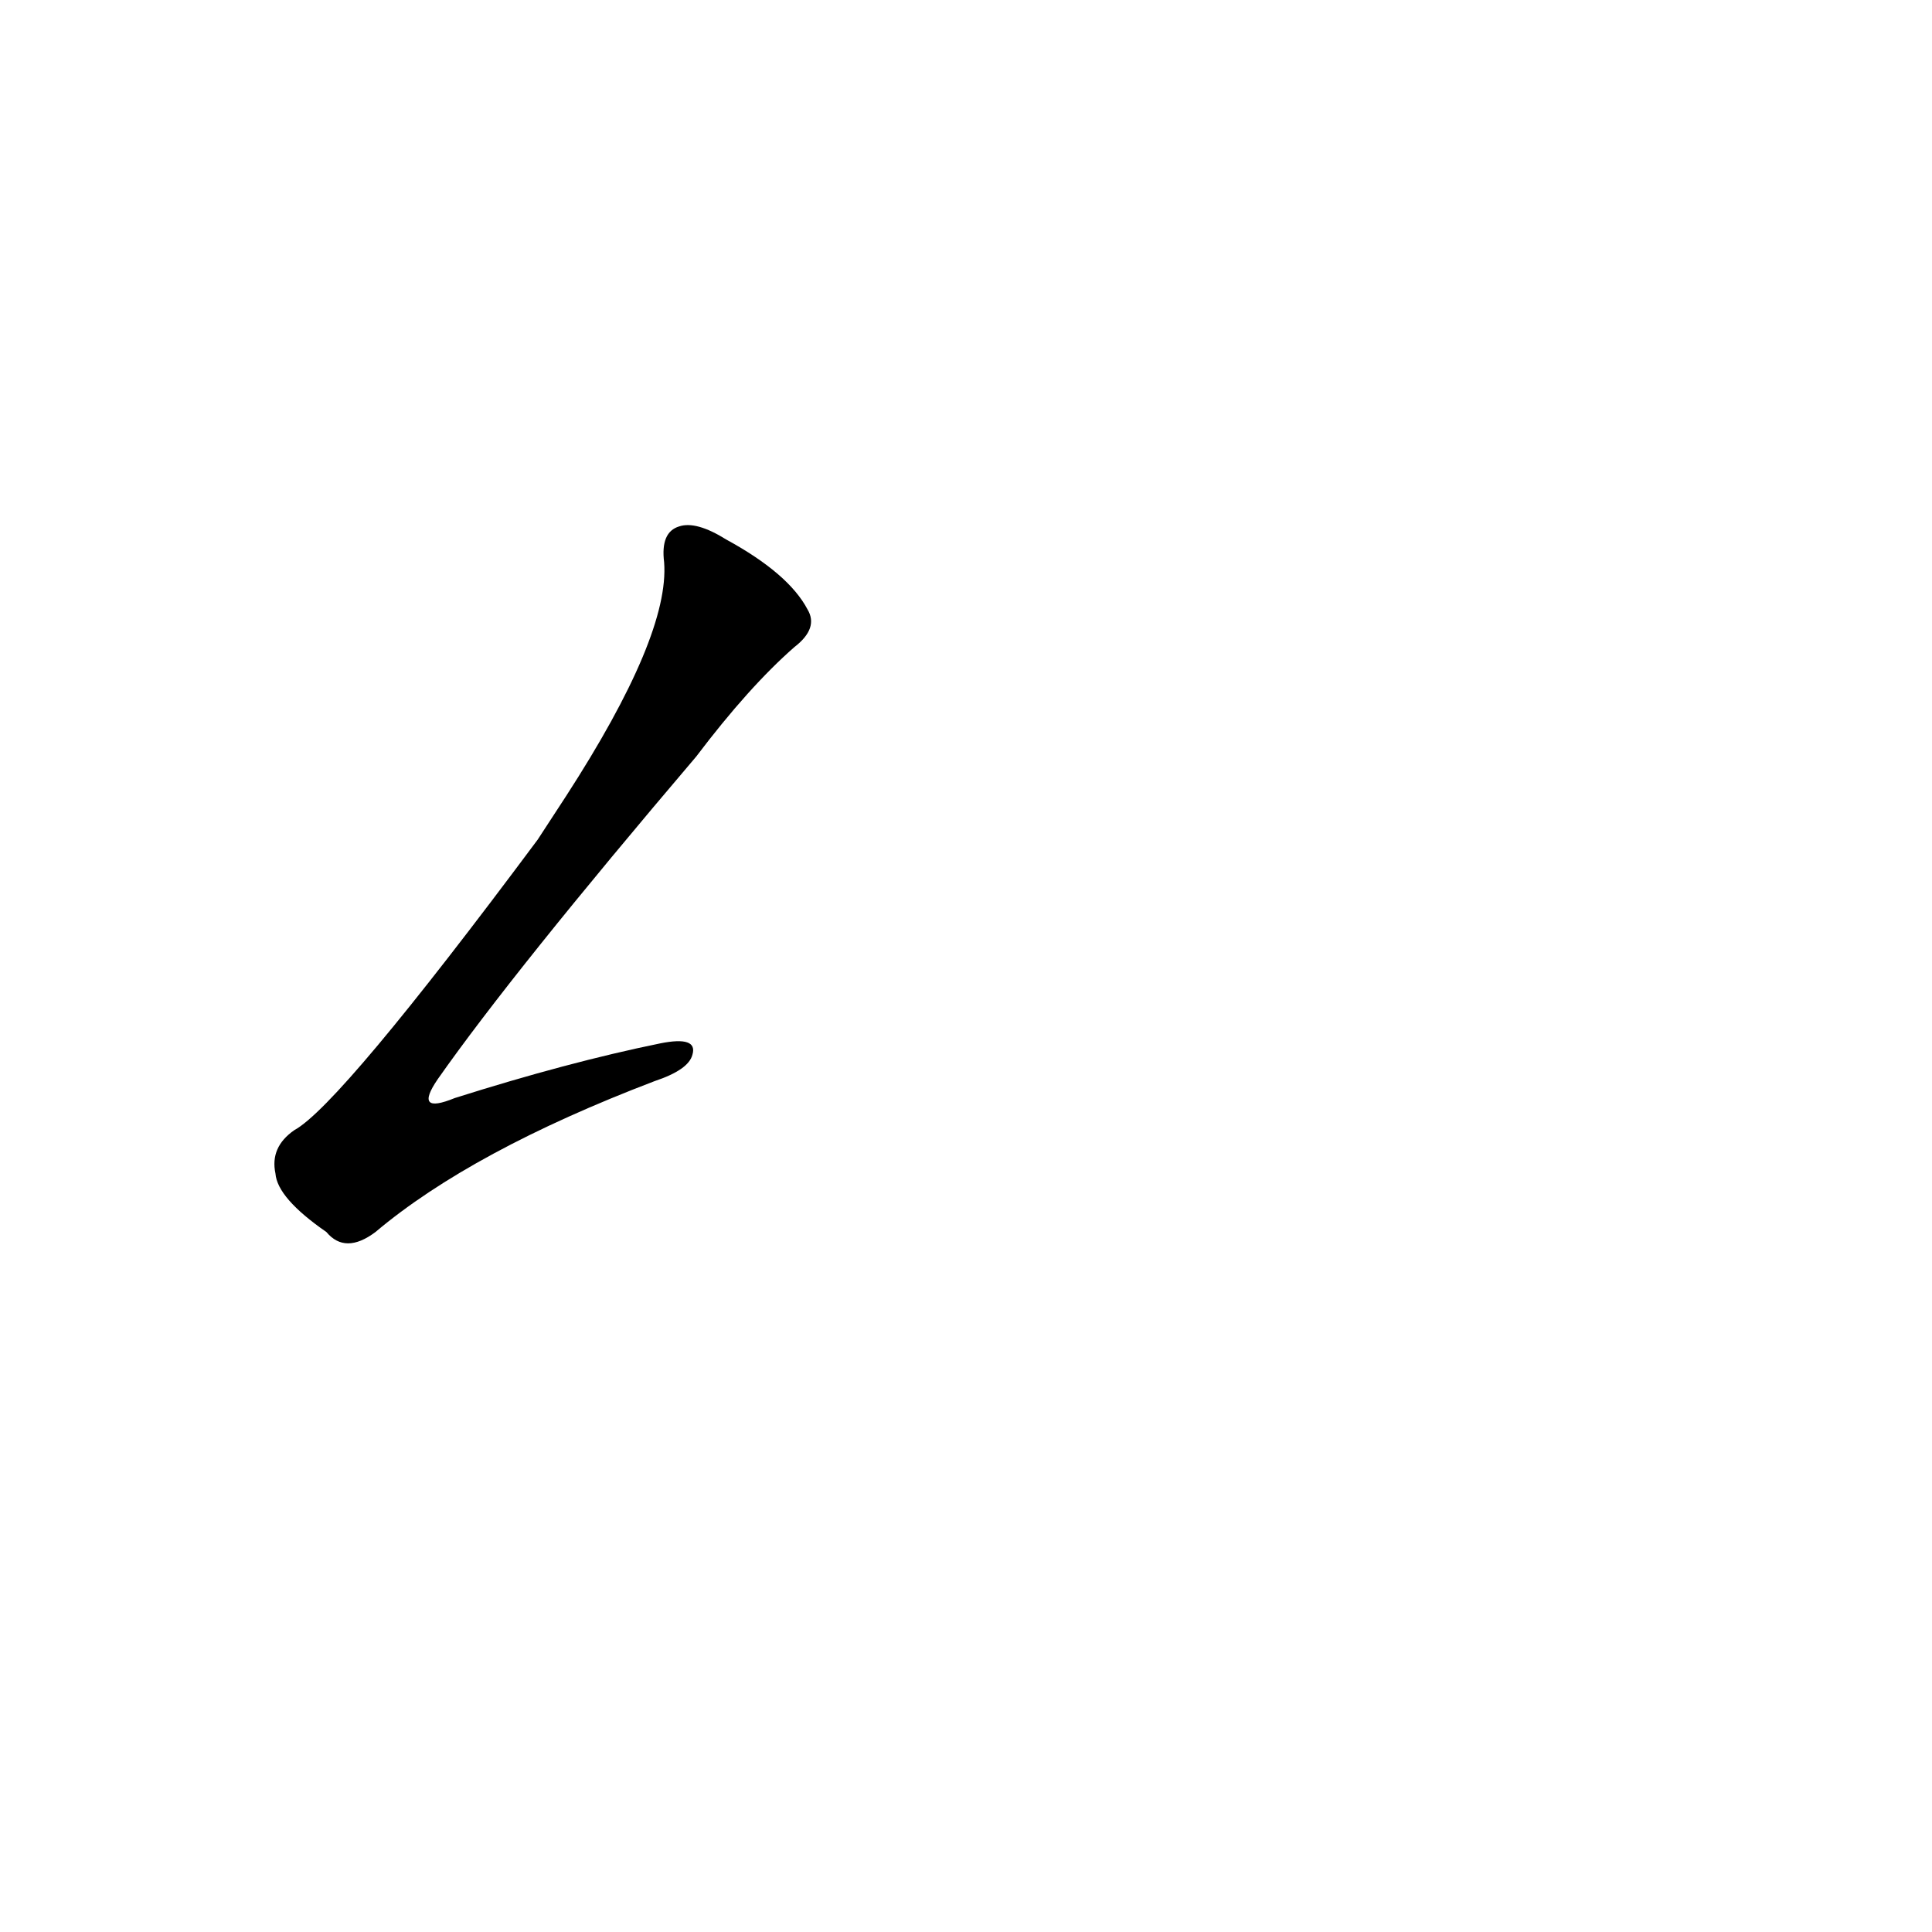 <?xml version='1.0' encoding='utf-8'?>
<svg xmlns="http://www.w3.org/2000/svg" version="1.1" viewBox="0 0 1024 1024"><g transform="scale(1, -1) translate(0, -900)"><path d="M 285 455 Q 180 314 156 301 Q 143 292 146 278 Q 147 265 173 247 Q 183 235 199 247 Q 250 290 347 327 Q 365 333 367 341 Q 370 351 350 347 Q 301 337 241 318 Q 219 309 232 328 Q 272 385 369 499 Q 397 536 421 557 Q 434 567 428 577 Q 418 596 385 614 Q 369 624 360 621 Q 350 618 352 602 Q 355 563 300 478 L 285 455 Z" fill="black" /></g></svg>